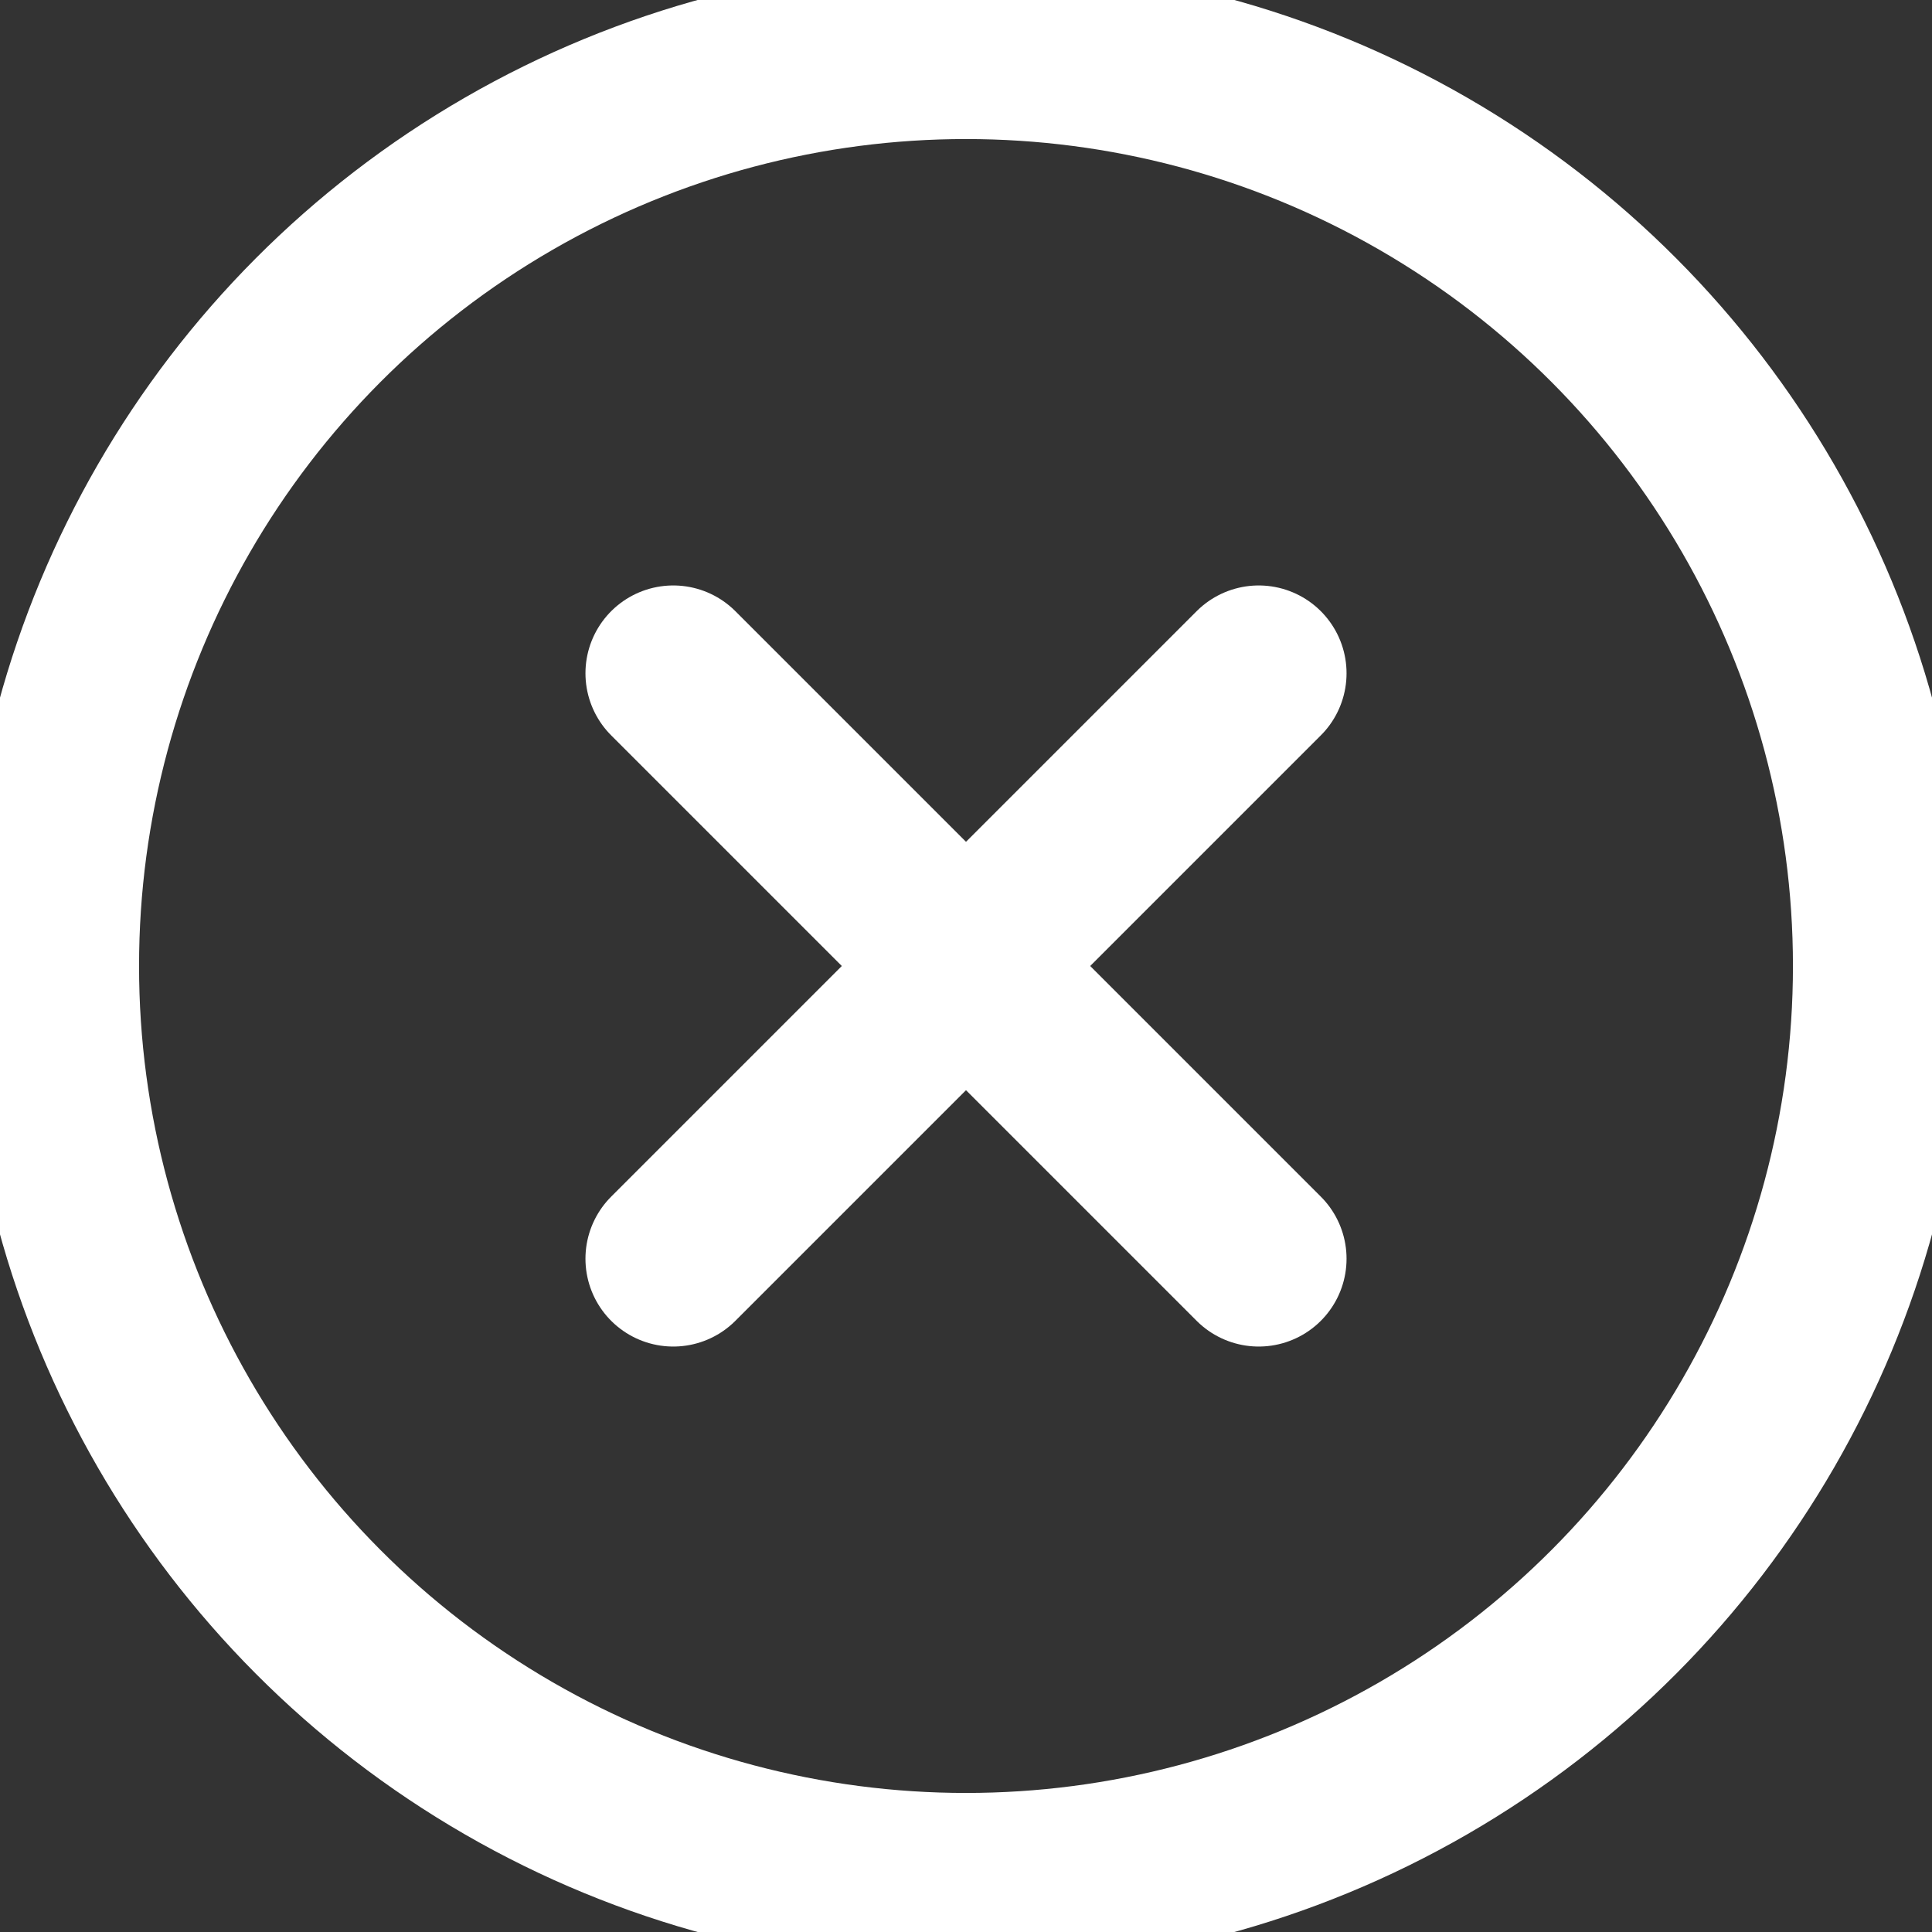 <svg width="33" height="33" xmlns="http://www.w3.org/2000/svg" fill="none">
 <rect width="100%" height="100%" fill="#333333" stroke="none"/>
 <g>
  <title>Layer 1</title>
  <path id="svg_1" stroke-linejoin="round" stroke-linecap="round" stroke-width="3" stroke="#FFFFFF" d="m21.5,21.5l-10,-10"/>
  <path id="svg_2" stroke-linejoin="round" stroke-linecap="round" stroke-width="3" stroke="#FFFFFF" d="m11.5,21.5l10,-10"/>
  <circle id="svg_3" stroke-width="3" stroke="#FFFFFF" r="15.625" cy="16.5" cx="16.5"/>
 </g>
</svg>